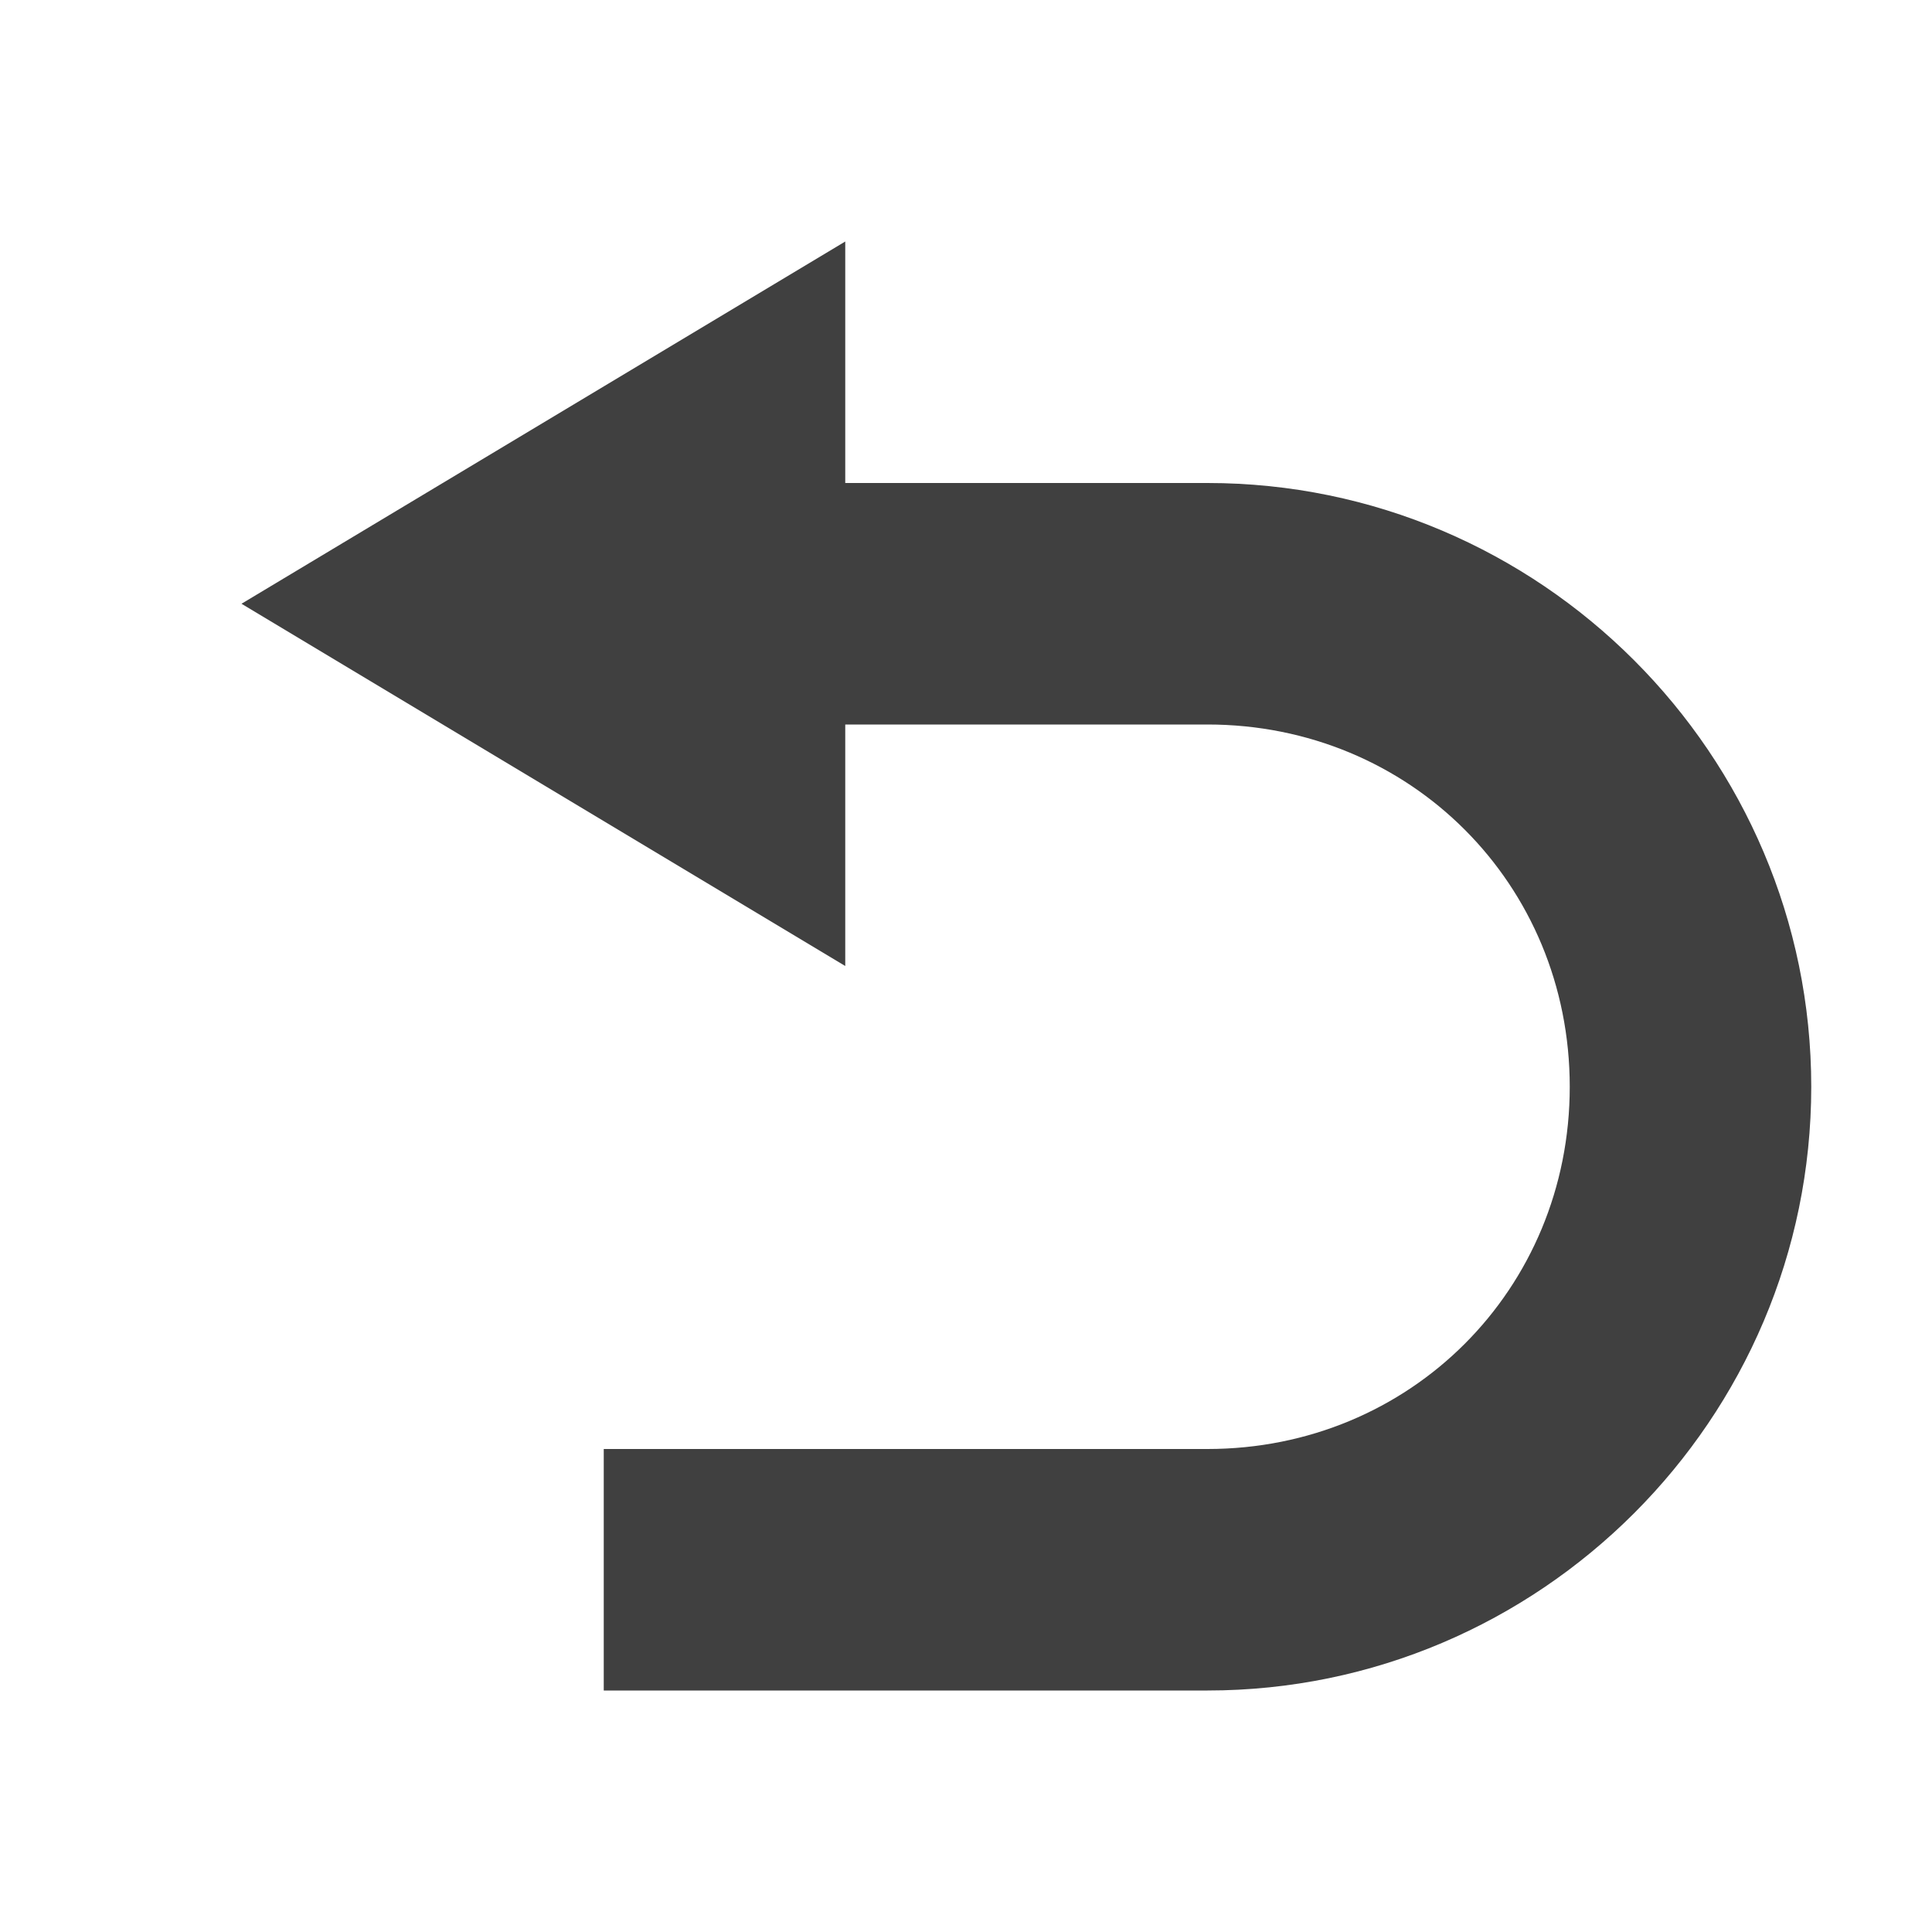 <svg height="16" viewBox="0 0 16 16" width="16" xmlns="http://www.w3.org/2000/svg"><path d="m7 2-5 3 5 3v-2h3c1.679 0 3 1.321 3 3s-1.321 3-3 3h-5v2h5c2.753 0 5-2.247 5-5s-2.247-5-5-5h-3z" fill="#404040"/></svg>